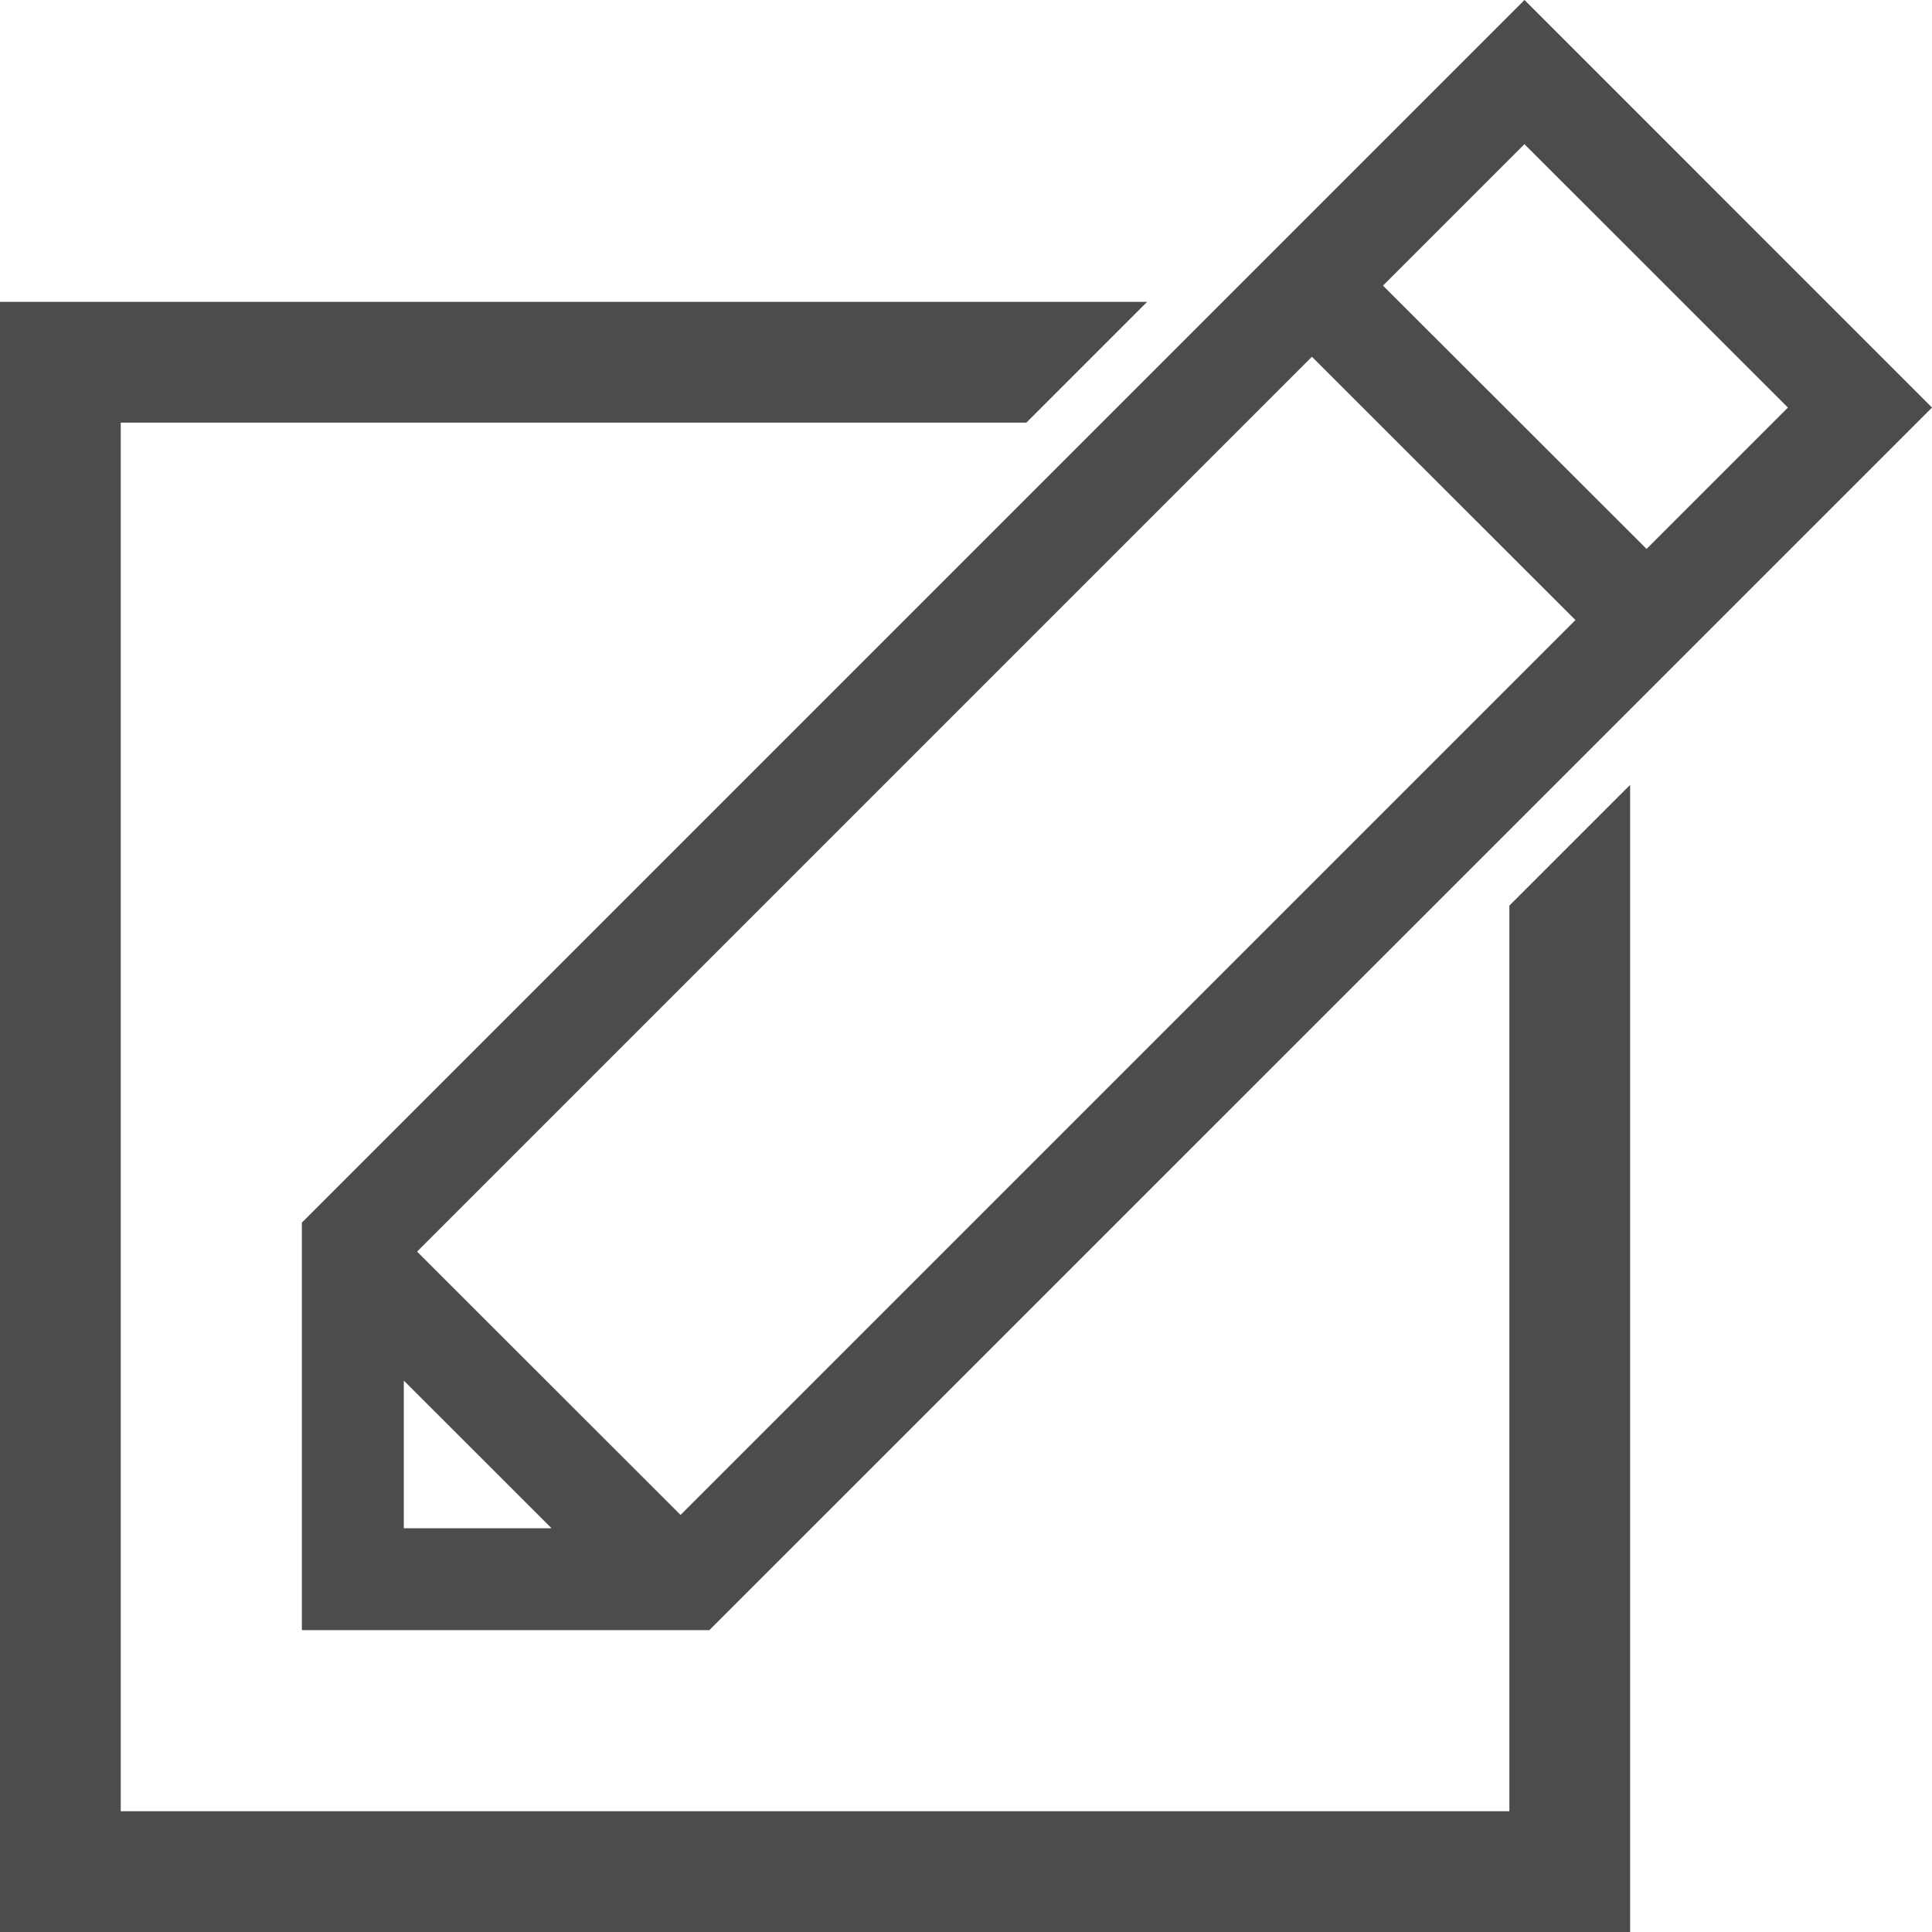 <svg viewBox="0 0 24 24" fill="#4C4C4C" xmlns="http://www.w3.org/2000/svg"><path fill-rule="evenodd" clip-rule="evenodd" d="M3.75 15.188L18.938 0 24 5.063 8.812 20.25H3.75v-5.062zm15.82-7.485L8.454 18.819l-3.273-3.271L16.297 4.432l3.273 3.27zm.884-.884l1.756-1.756-3.273-3.272-1.757 1.757 3.274 3.271zM6.851 18.984L5.016 17.15v1.834H6.85zM0 3.75h14.25l-1.5 1.5H1.5V22.5h17.25V11.25l1.5-1.5V24H0V3.75z"/></svg>
